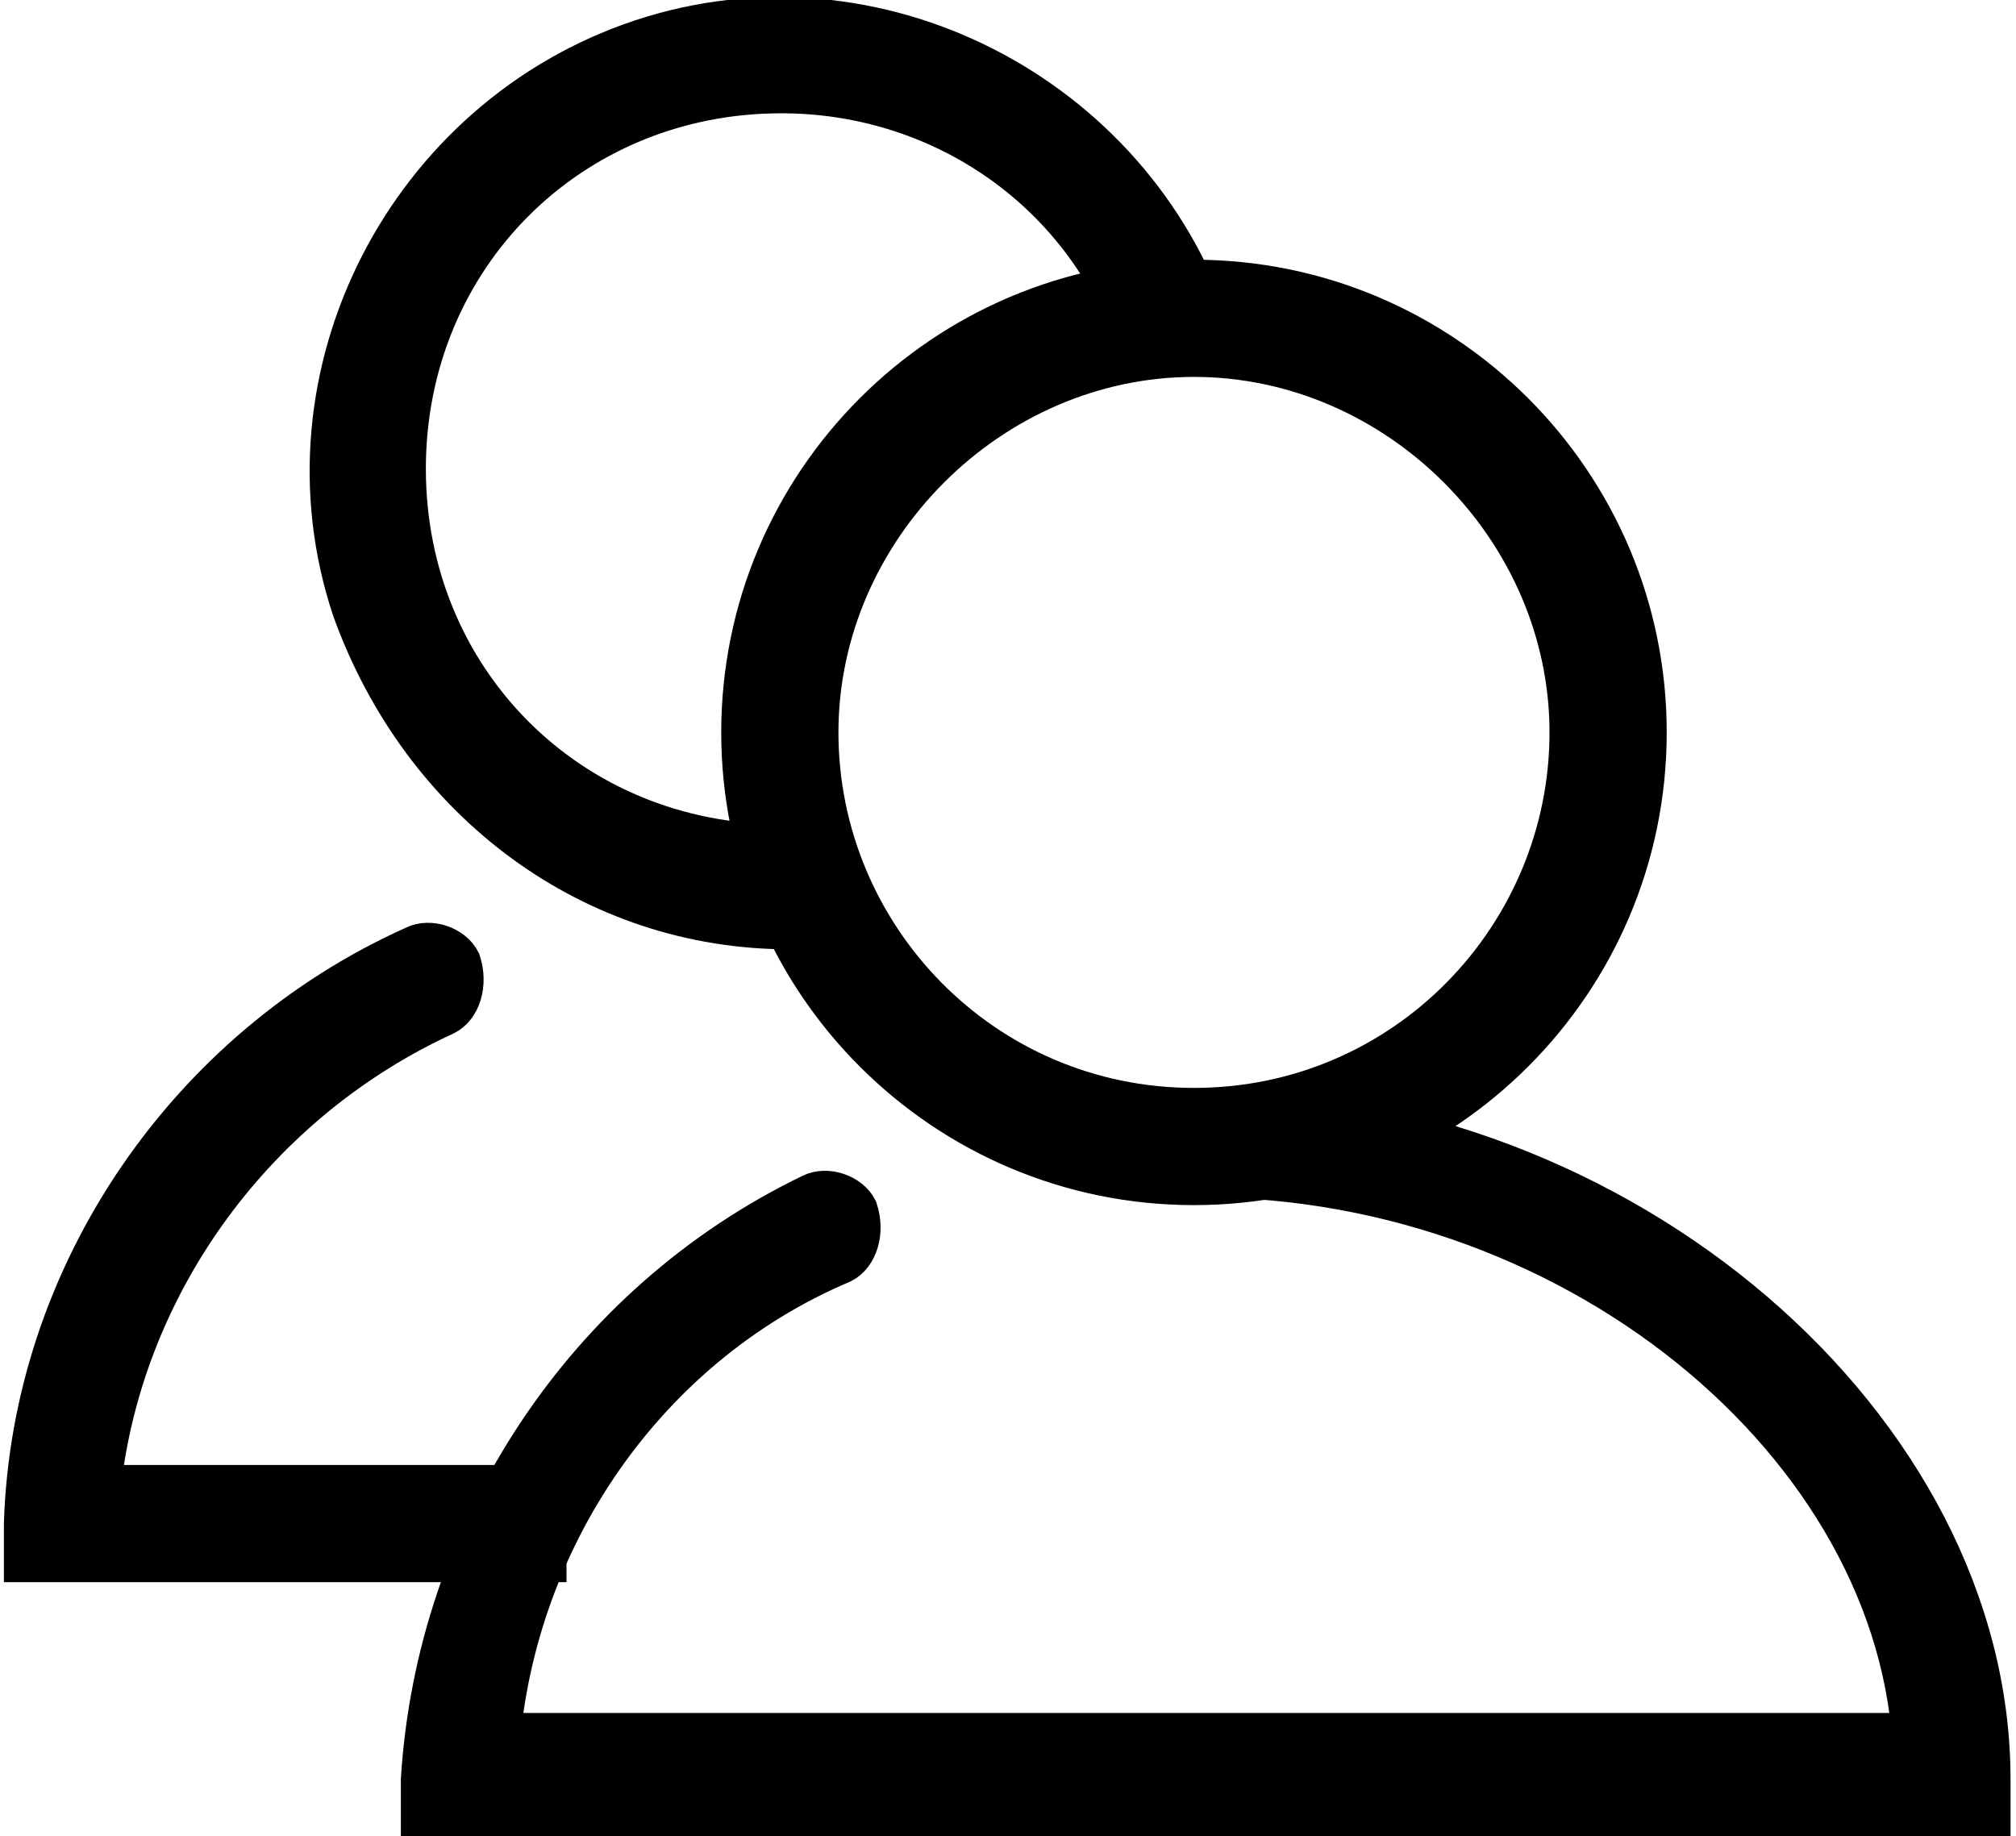 <?xml version="1.0" encoding="utf-8"?>
<!-- Generator: Adobe Illustrator 21.0.2, SVG Export Plug-In . SVG Version: 6.00 Build 0)  -->
<svg version="1.1" id="圖層_1" xmlns="http://www.w3.org/2000/svg" xmlns:xlink="http://www.w3.org/1999/xlink" x="0px" y="0px"
	 viewBox="0 0 25.8 23.5" style="enable-background:new 0 0 25.8 23.5;" xml:space="preserve">
<style type="text/css">
	.st0{stroke:#000000;stroke-width:0.5;}
</style>
<g id="accounts" transform="translate(189.4 1678.4)">
	<g id="Group_216" transform="translate(55.78 76.874)">
		<path id="Path_81" class="st0" d="M-224.1-1745.9c0-3.2-2.6-5.8-5.8-5.8c-3.2,0-5.8,2.6-5.8,5.8c0,3.2,2.6,5.8,5.8,5.8
			C-226.7-1740.1-224.1-1742.7-224.1-1745.9z M-234.7-1745.9c0-2.6,2.2-4.8,4.8-4.8c2.6,0,4.8,2.2,4.8,4.8c0,2.6-2.1,4.8-4.8,4.8
			C-232.6-1741.1-234.7-1743.3-234.7-1745.9z M-239.8-1732.5v0.5h20.1v-0.5c0-4.5-4.7-8.6-10.1-8.6c-0.3,0-0.6,0-1,0
			c-0.3,0,0.4,0.3,0.5,0.5c0.3,0,0.2,0.4,0.5,0.4c4.9,0,9.1,3.6,9.1,7.6l0.5-0.5h-19.1l0.5,0.5c0.1-2.8,1.8-5.4,4.4-6.5
			c0.2-0.1,0.3-0.4,0.2-0.7c-0.1-0.2-0.4-0.3-0.6-0.2C-237.7-1738.6-239.6-1735.7-239.8-1732.5L-239.8-1732.5z"/>
	</g>
	<g id="Group_217" transform="translate(50.6 73.6)">
		<path id="Path_82" class="st0" d="M-229.9-1740.1c0.1,0,0.1,0,0.2,0c0,0,0,0,0,0c0.2,0,0.5,0,0.7,0c-0.3-0.3-0.4-0.7-0.5-1.1
			c-0.2,0-0.3,0-0.5,0c-2.7,0-4.8-2.1-4.8-4.8c0-2.7,2.1-4.8,4.8-4.8c2,0,3.8,1.2,4.5,3.1c0.1,0,0.2-0.1,0.3-0.1c0.1,0,0.2,0,0.3,0
			c0.1,0,0.3,0,0.4,0h0c-1-3-4.3-4.7-7.3-3.7c-3,1-4.7,4.3-3.7,7.3C-234.6-1741.7-232.4-1740.1-229.9-1740.1L-229.9-1740.1z"/>
		<path id="Path_83" class="st0" d="M-233-1732.3c0-0.3,0.1-0.5,0.2-0.7h-5.9c0.3-2.6,2-4.9,4.4-6c0.2-0.1,0.3-0.4,0.2-0.7
			c-0.1-0.2-0.4-0.3-0.6-0.2c-2.9,1.3-4.9,4.2-5,7.4v0.5h6.7C-233-1732.1-233-1732.2-233-1732.3z"/>
	</g>
</g>
</svg>
